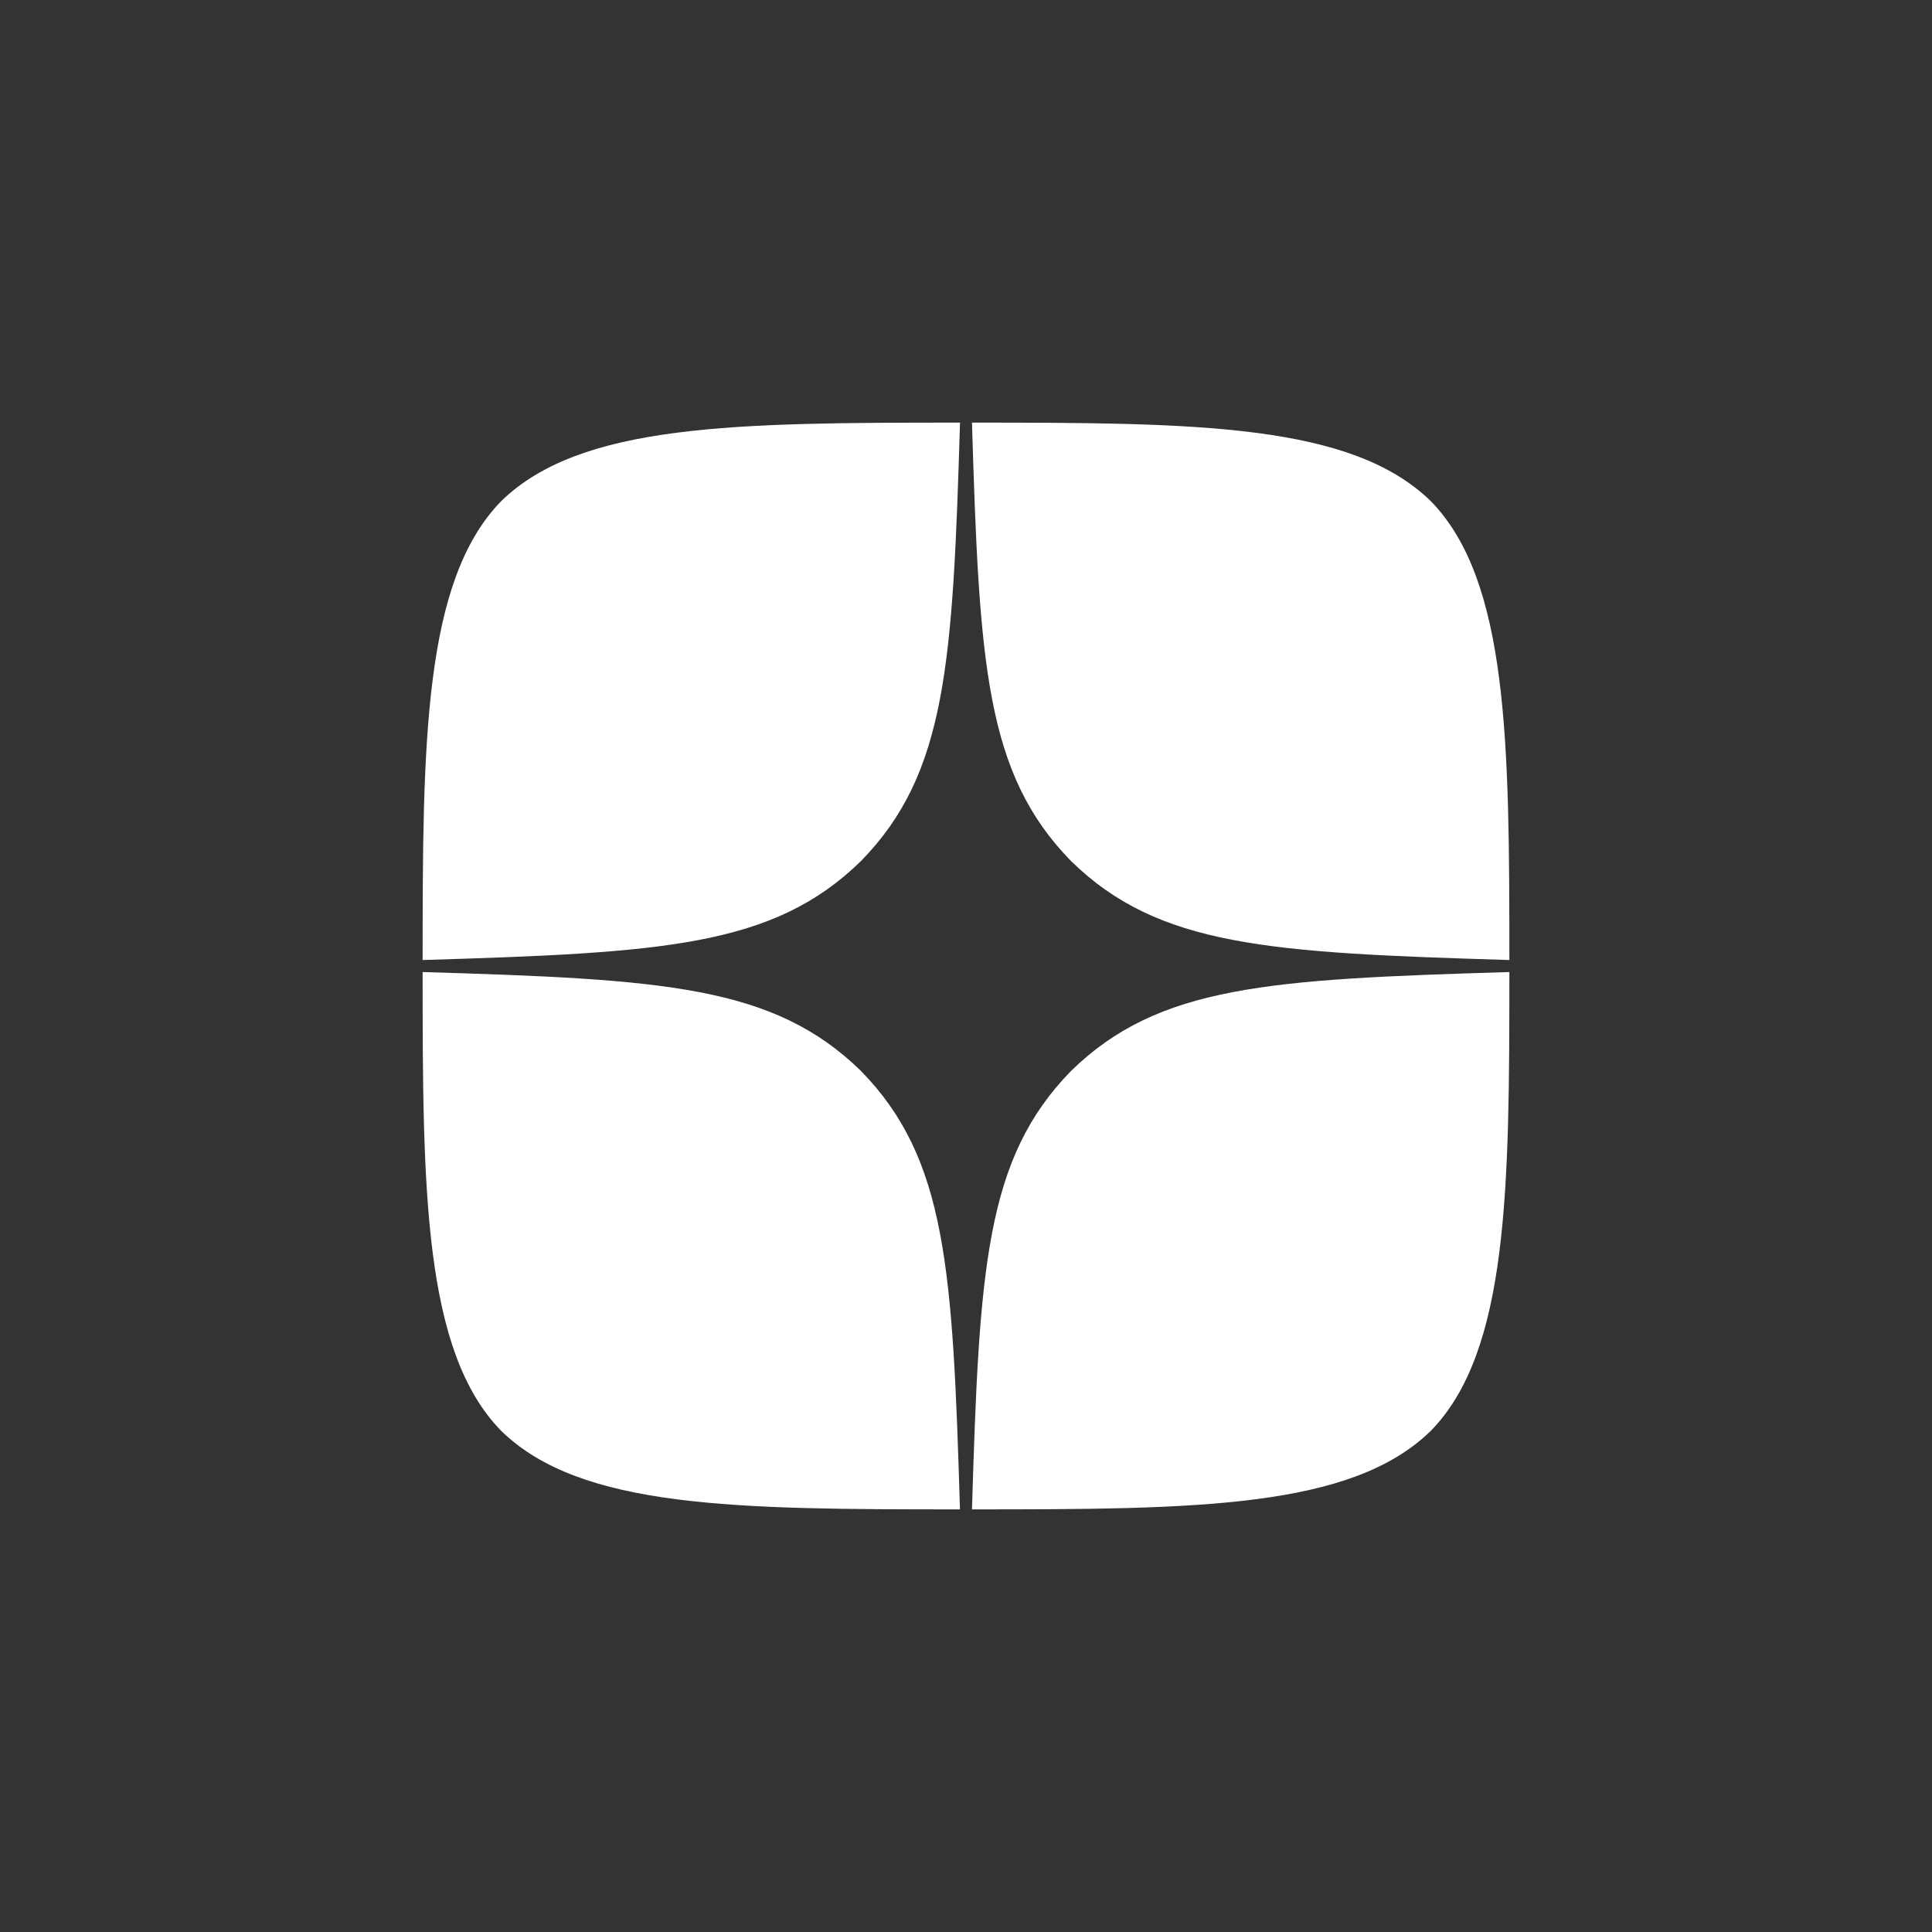<svg width="32" height="32" viewBox="0 0 32 32" fill="none" xmlns="http://www.w3.org/2000/svg">
<rect x="0" y="0" width="32" height="32" fill="#333333" stroke="none"/>
<path fill-rule="evenodd" clip-rule="evenodd" d="M15.901 7C12.191 7 9.62 7.013 8.301 8.301C7.013 9.62 7 12.312 7 15.901C10.986 15.78 12.808 15.681 14.261 14.261C15.681 12.808 15.78 10.985 15.901 7ZM8.301 23.699C7.012 22.38 7 19.689 7 16.1C10.985 16.22 12.808 16.32 14.261 17.739C15.68 19.192 15.78 21.015 15.9 25C12.191 25 9.62 24.988 8.301 23.699ZM16.099 25C16.22 21.015 16.32 19.192 17.739 17.739C19.192 16.32 21.015 16.22 25 16.1C25 19.689 24.987 22.38 23.699 23.699C22.379 24.988 19.809 25 16.099 25ZM16.099 7C16.22 10.985 16.32 12.808 17.739 14.261C19.192 15.681 21.015 15.78 25 15.901C25 12.312 24.987 9.62 23.699 8.301C22.379 7.013 19.809 7 16.099 7Z" fill="white"/>
</svg>
